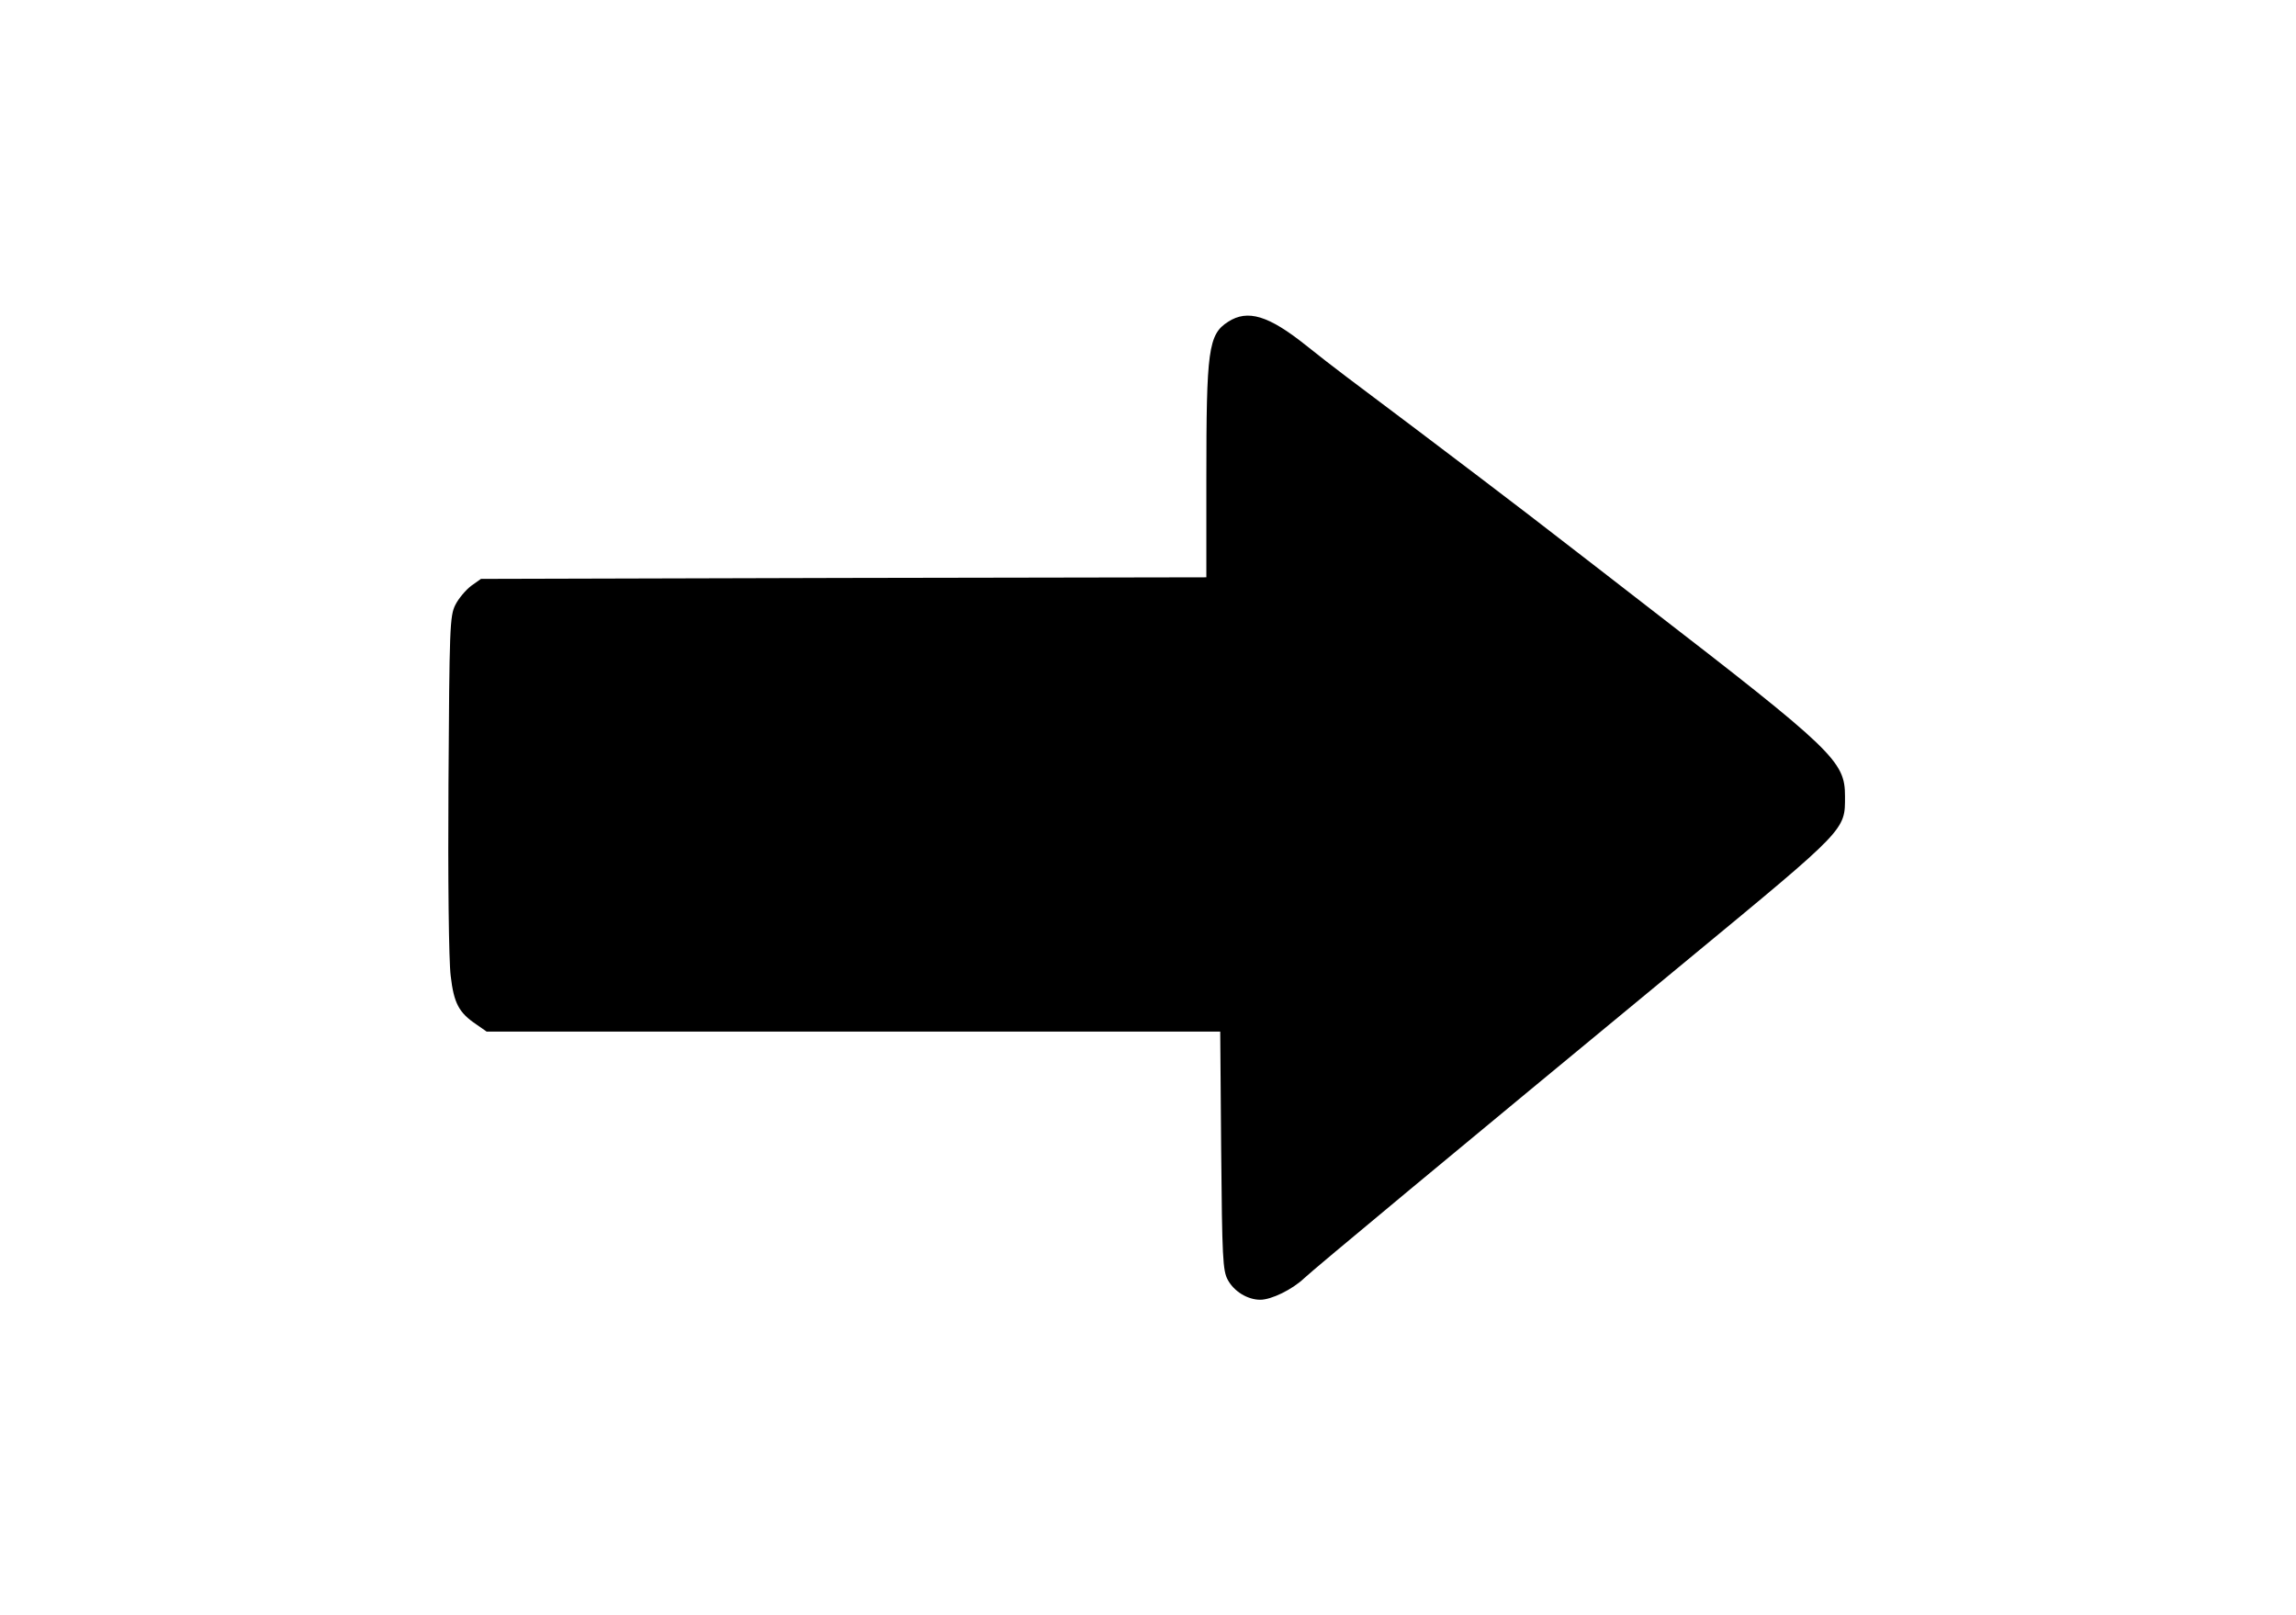 <?xml version="1.0" standalone="no"?>
<!DOCTYPE svg PUBLIC "-//W3C//DTD SVG 20010904//EN"
 "http://www.w3.org/TR/2001/REC-SVG-20010904/DTD/svg10.dtd">
<svg version="1.0" xmlns="http://www.w3.org/2000/svg"
 width="728pt" height="512pt" viewBox="0 0 728 512"
 preserveAspectRatio="xMidYMid meet">
<g transform="translate(0,512) scale(0.1,-0.1)"
fill="#000000" stroke="none">
<path d="M3894 4100 c-63 -40 -69 -90 -69 -497 l0 -313 -1150 -2 -1150 -3 -31
-22 c-17 -13 -40 -40 -50 -60 -18 -35 -19 -73 -22 -567 -2 -299 1 -564 7 -609
10 -87 26 -117 81 -154 l33 -23 1163 0 1163 0 3 -377 c3 -339 5 -381 21 -410
20 -37 63 -63 103 -63 35 0 101 32 139 68 34 32 458 384 1219 1012 504 416
496 408 496 516 0 111 -34 144 -630 604 -74 57 -193 150 -265 205 -109 85
-373 286 -685 520 -36 27 -94 72 -130 101 -118 94 -184 114 -246 74z"/>
</g>
</svg>
